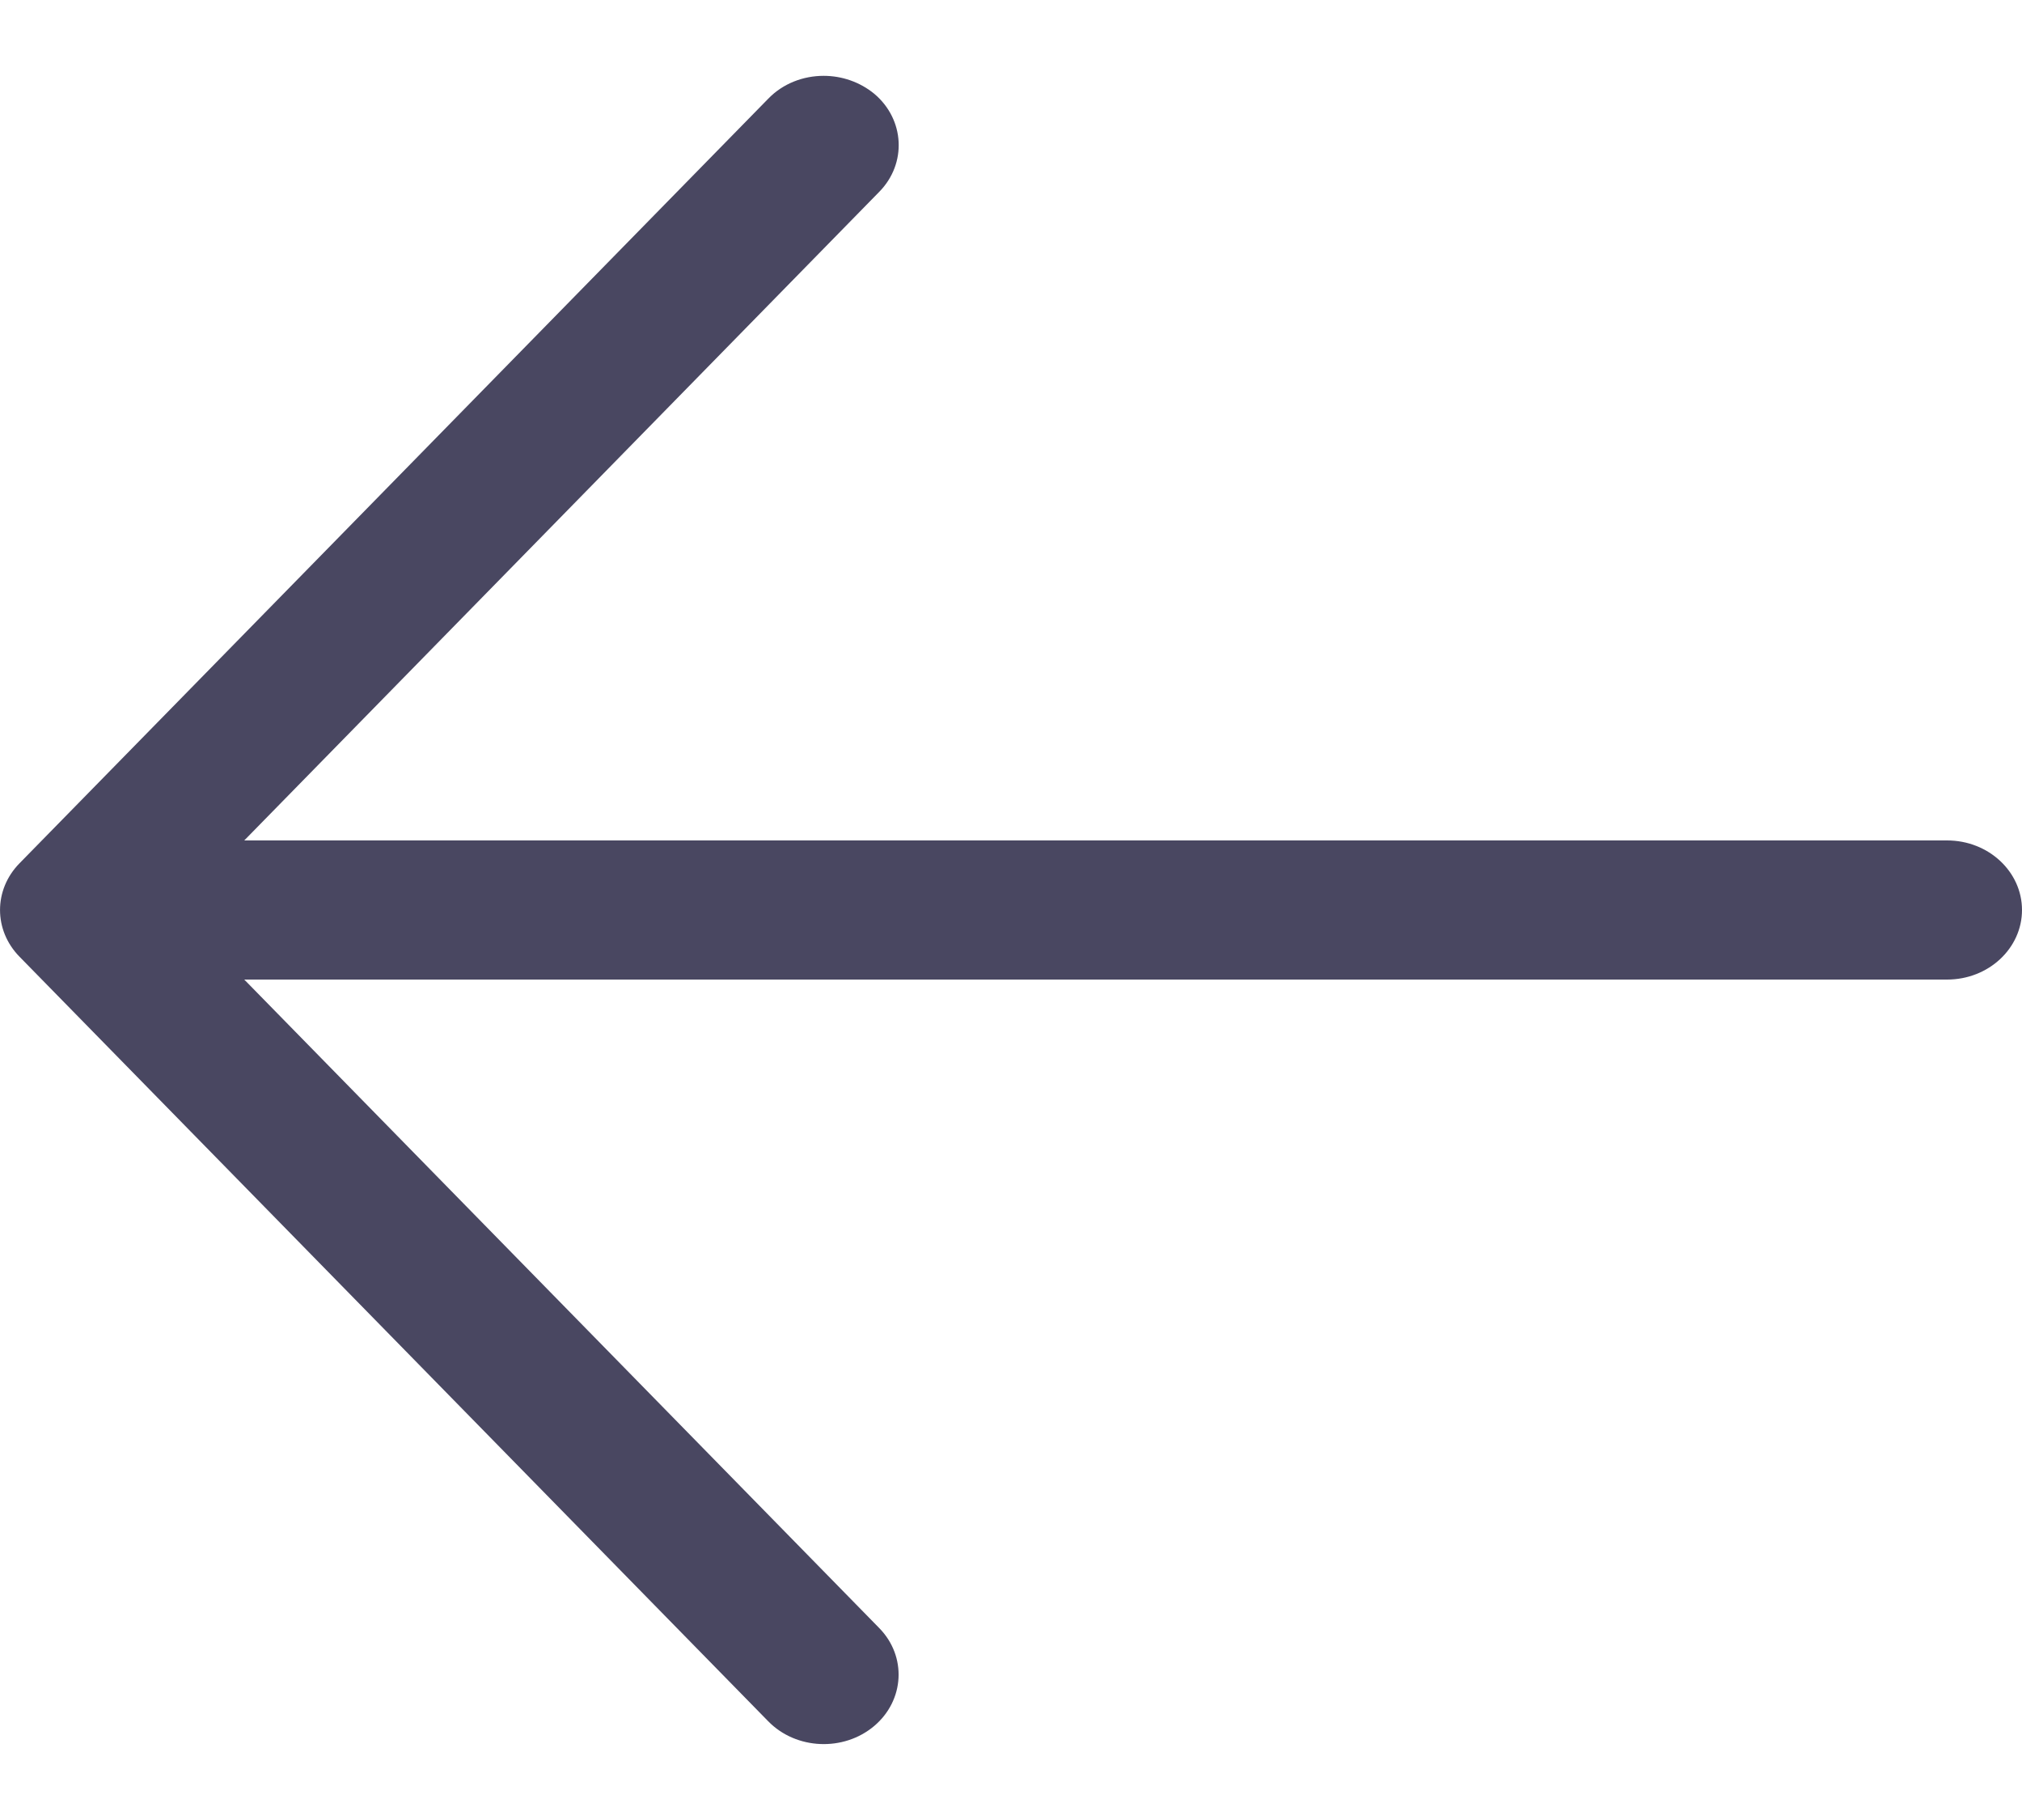 <svg width="20" height="18" viewBox="0 0 20 18" fill="#494761" xmlns="http://www.w3.org/2000/svg">
<path d="M20 9C20 8.622 19.67 8.312 19.259 8.312H2.416L8.697 1.897C8.972 1.617 8.949 1.181 8.647 0.927C8.504 0.81 8.326 0.75 8.147 0.75C7.946 0.75 7.745 0.825 7.599 0.976L0.193 8.538C-0.064 8.8 -0.064 9.2 0.193 9.462L7.599 17.024C7.875 17.306 8.344 17.325 8.646 17.071C8.948 16.816 8.971 16.381 8.696 16.101L2.416 9.688H19.259C19.67 9.688 20 9.378 20 9Z" />
</svg>
